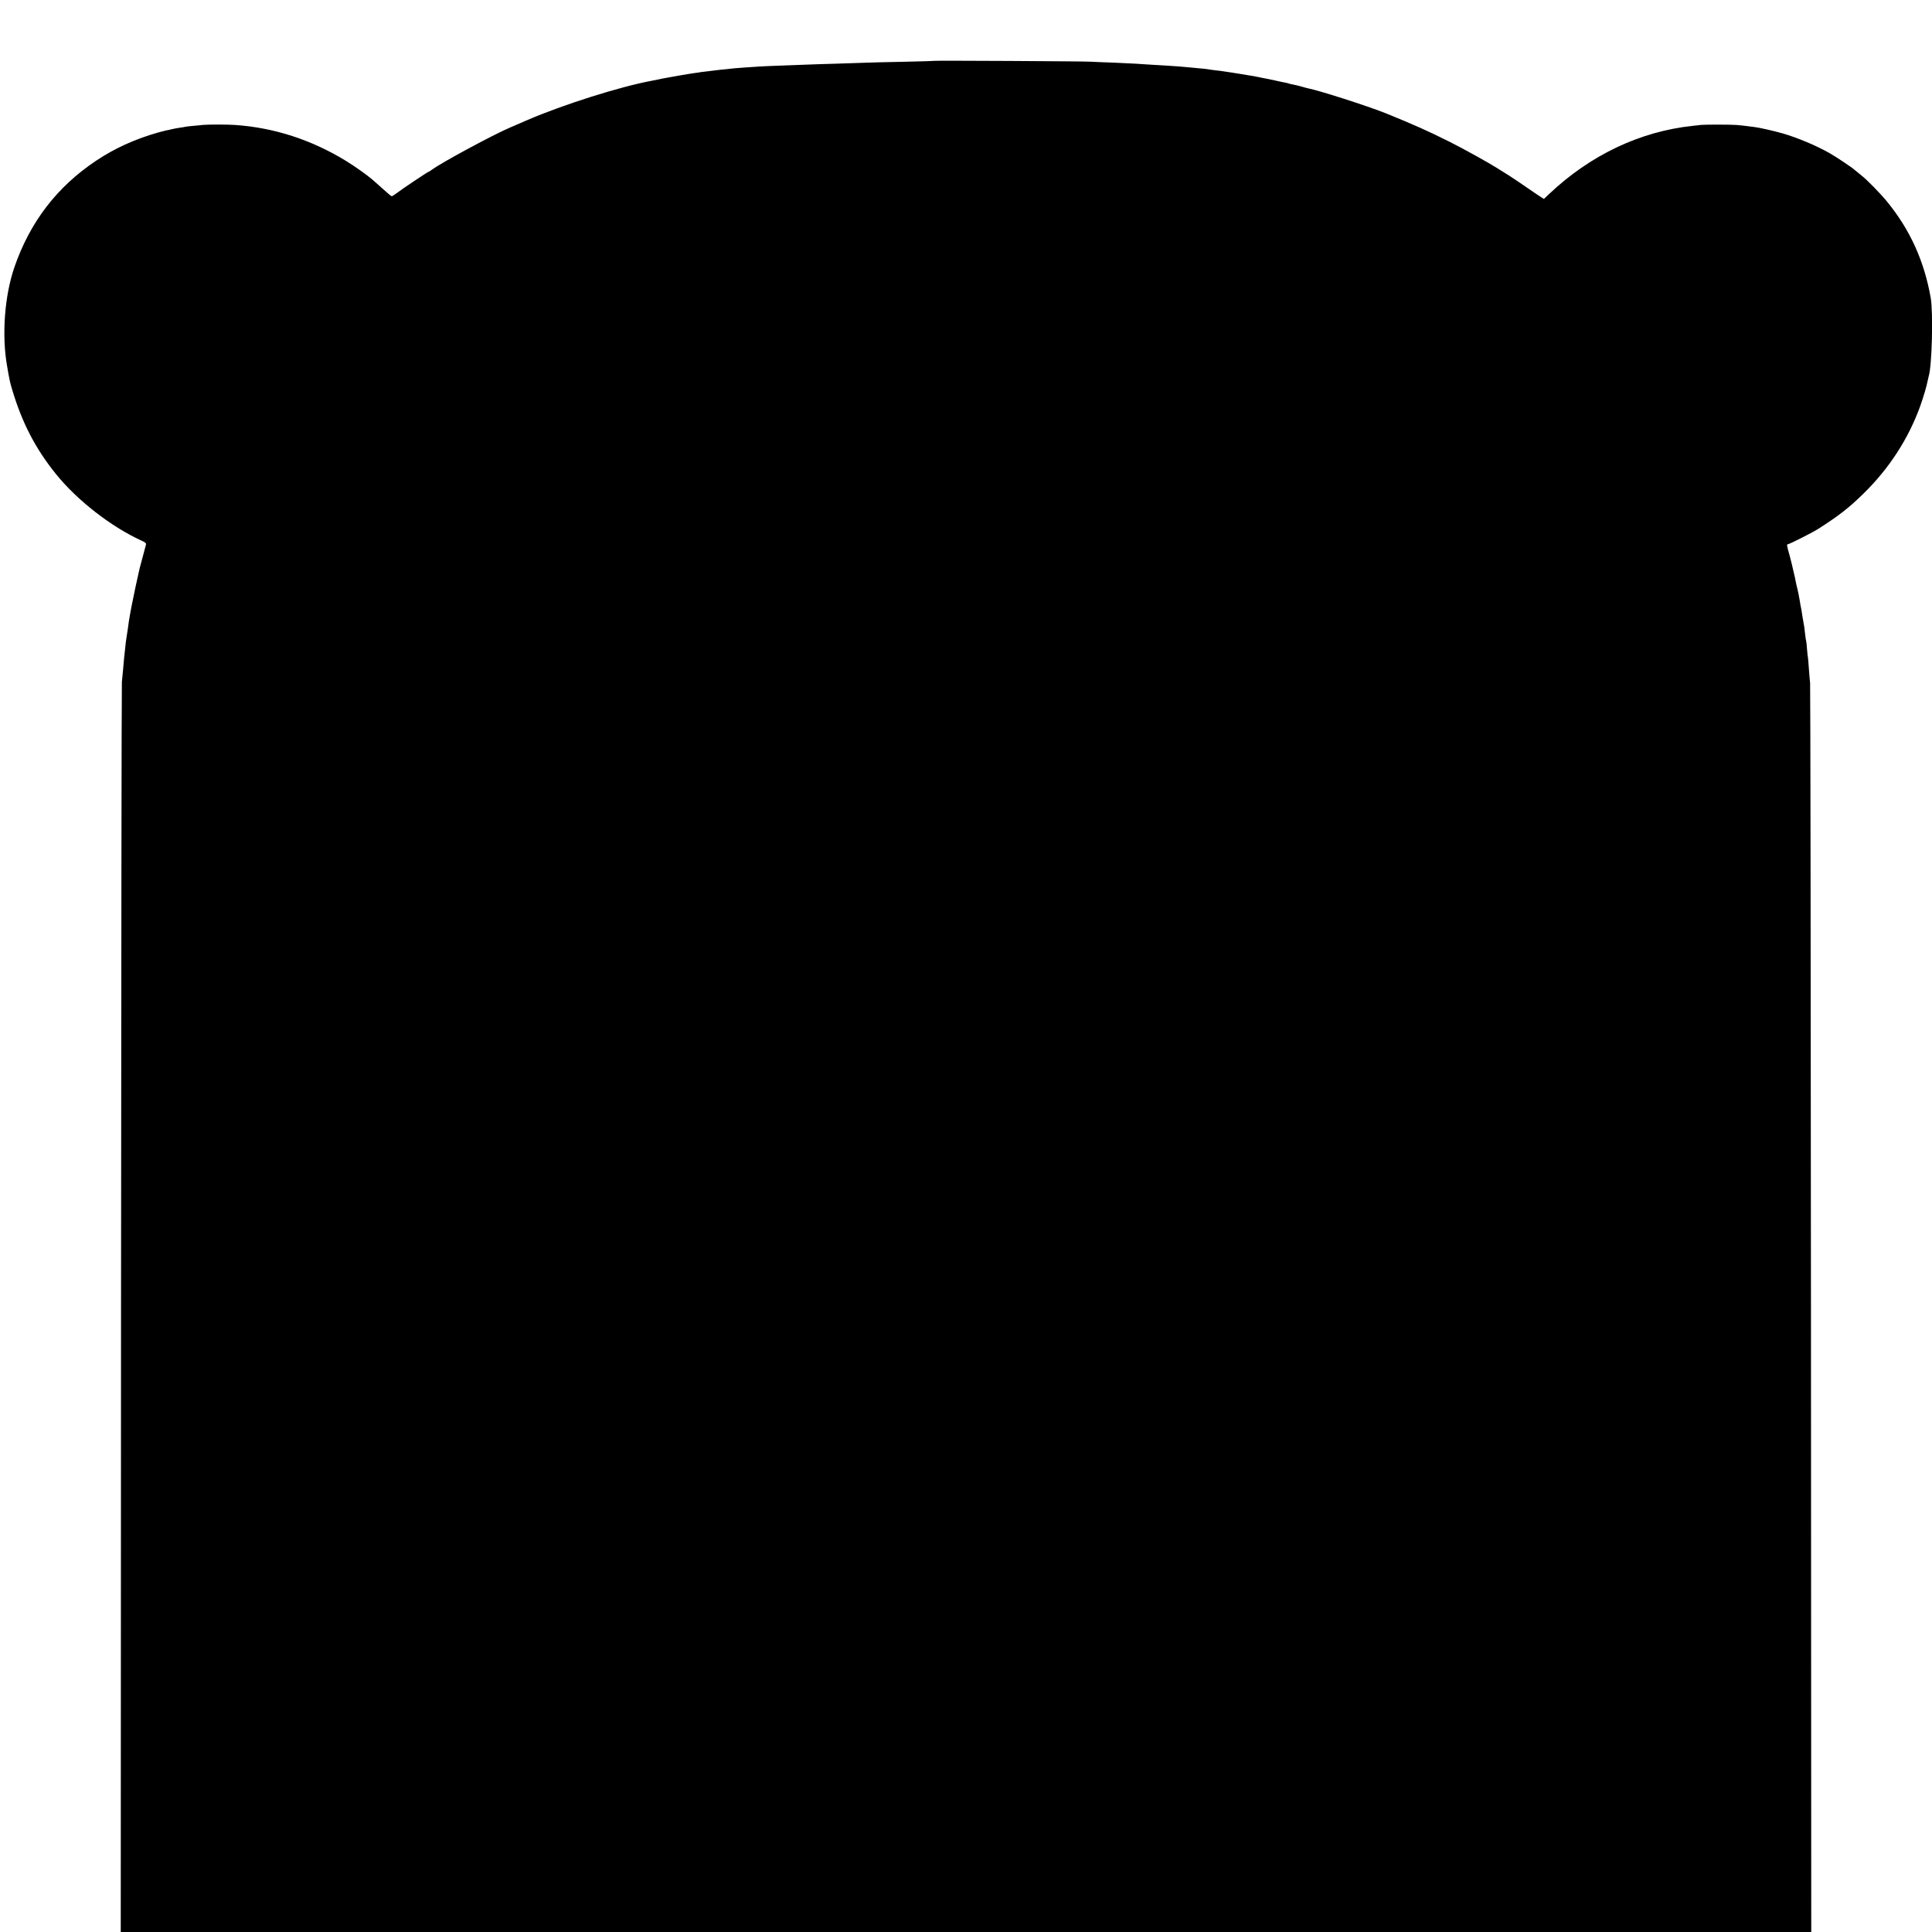 <?xml version="1.0" standalone="no"?>
<!DOCTYPE svg PUBLIC "-//W3C//DTD SVG 20010904//EN"
 "http://www.w3.org/TR/2001/REC-SVG-20010904/DTD/svg10.dtd">
<svg version="1.0" xmlns="http://www.w3.org/2000/svg"
 width="2048pt" height="2048pt" viewBox="0 0 2048 2048"
 preserveAspectRatio="xMidYMid meet">
<g transform="translate(0,2048) scale(0.1,-0.1)"
fill="#000000" stroke="none">
<path d="M9898 19835 c-2 -2 -147 -6 -323 -10 -176 -3 -358 -8 -405 -10 -47
-1 -184 -6 -305 -10 -121 -3 -260 -8 -310 -10 -49 -2 -169 -7 -265 -10 -96 -3
-202 -8 -235 -10 -33 -2 -100 -7 -150 -10 -49 -3 -103 -7 -120 -9 -16 -2 -61
-7 -100 -11 -38 -3 -81 -8 -95 -10 -14 -2 -50 -6 -81 -10 -31 -3 -66 -7 -76
-9 -11 -3 -44 -7 -74 -11 -30 -4 -101 -16 -159 -26 -58 -11 -121 -22 -140 -25
-19 -3 -55 -10 -80 -16 -25 -5 -56 -12 -70 -14 -340 -63 -943 -254 -1325 -419
-71 -31 -152 -66 -180 -78 -173 -73 -725 -371 -822 -443 -17 -13 -34 -24 -38
-24 -8 0 -297 -193 -346 -232 -20 -15 -41 -28 -46 -28 -5 0 -25 15 -44 33 -35
32 -111 99 -159 141 -59 51 -189 143 -285 202 -364 222 -757 350 -1170 379
-77 6 -288 6 -340 1 -22 -3 -74 -7 -115 -11 -41 -4 -77 -8 -80 -10 -3 -1 -27
-6 -55 -9 -27 -4 -66 -11 -85 -16 -19 -5 -46 -11 -60 -13 -14 -3 -52 -13 -85
-22 -246 -70 -462 -169 -655 -298 -417 -278 -703 -652 -868 -1132 -104 -304
-135 -721 -76 -1050 25 -147 32 -178 56 -255 104 -346 245 -617 461 -885 224
-278 585 -559 905 -705 44 -20 53 -28 49 -45 -3 -11 -17 -65 -32 -120 -15 -55
-31 -116 -36 -135 -11 -43 -77 -352 -84 -394 -3 -17 -10 -53 -15 -81 -9 -47
-19 -111 -25 -162 -2 -13 -6 -42 -10 -65 -10 -62 -13 -86 -20 -158 -4 -36 -8
-77 -10 -91 -2 -14 -6 -66 -10 -115 -4 -49 -10 -109 -13 -134 -3 -25 -7 -3016
-9 -6647 l-3 -6603 8960 0 8960 0 -3 6603 c-2 3631 -6 6618 -9 6637 -3 19 -8
87 -13 150 -4 63 -9 117 -10 120 -2 3 -6 43 -10 90 -3 46 -8 87 -10 90 -2 3
-6 30 -9 60 -9 80 -12 102 -19 135 -3 17 -9 48 -12 70 -5 39 -10 68 -19 110
-2 11 -7 40 -11 65 -4 25 -13 70 -20 100 -8 30 -17 70 -20 88 -3 18 -12 61
-21 95 -8 34 -17 73 -20 87 -3 14 -13 54 -23 90 -29 102 -32 120 -21 120 17 0
260 123 325 164 217 139 322 220 477 372 272 265 477 581 602 926 35 97 71
220 80 271 3 15 8 36 11 48 35 110 49 676 21 834 -69 388 -217 715 -457 1011
-75 92 -216 237 -283 289 -21 17 -50 40 -65 53 -35 31 -203 143 -271 181 -136
77 -339 162 -487 205 -106 30 -246 62 -310 70 -112 14 -143 18 -183 21 -58 5
-336 5 -375 1 -16 -2 -57 -7 -90 -10 -559 -59 -1086 -309 -1524 -723 l-55 -52
-27 17 c-15 9 -83 55 -151 102 -68 47 -154 105 -193 130 -38 24 -92 58 -120
75 -89 57 -366 211 -515 285 -226 113 -381 182 -675 301 -194 77 -698 239
-821 263 -10 2 -44 11 -74 20 -30 8 -70 18 -89 21 -19 3 -37 8 -41 10 -4 2
-20 7 -36 9 -16 3 -38 8 -49 10 -94 21 -170 37 -197 41 -18 3 -40 8 -48 10
-13 3 -55 11 -115 20 -11 2 -51 9 -90 15 -38 6 -79 13 -90 14 -11 2 -38 6 -60
9 -22 4 -65 9 -95 12 -30 4 -62 8 -70 10 -8 2 -49 7 -90 10 -41 4 -88 8 -104
10 -16 2 -73 7 -125 11 -129 9 -147 10 -286 18 -66 4 -142 9 -170 11 -27 2
-131 7 -230 11 -99 3 -209 8 -245 10 -77 5 -1657 13 -1662 9z"/>
</g>
</svg>
